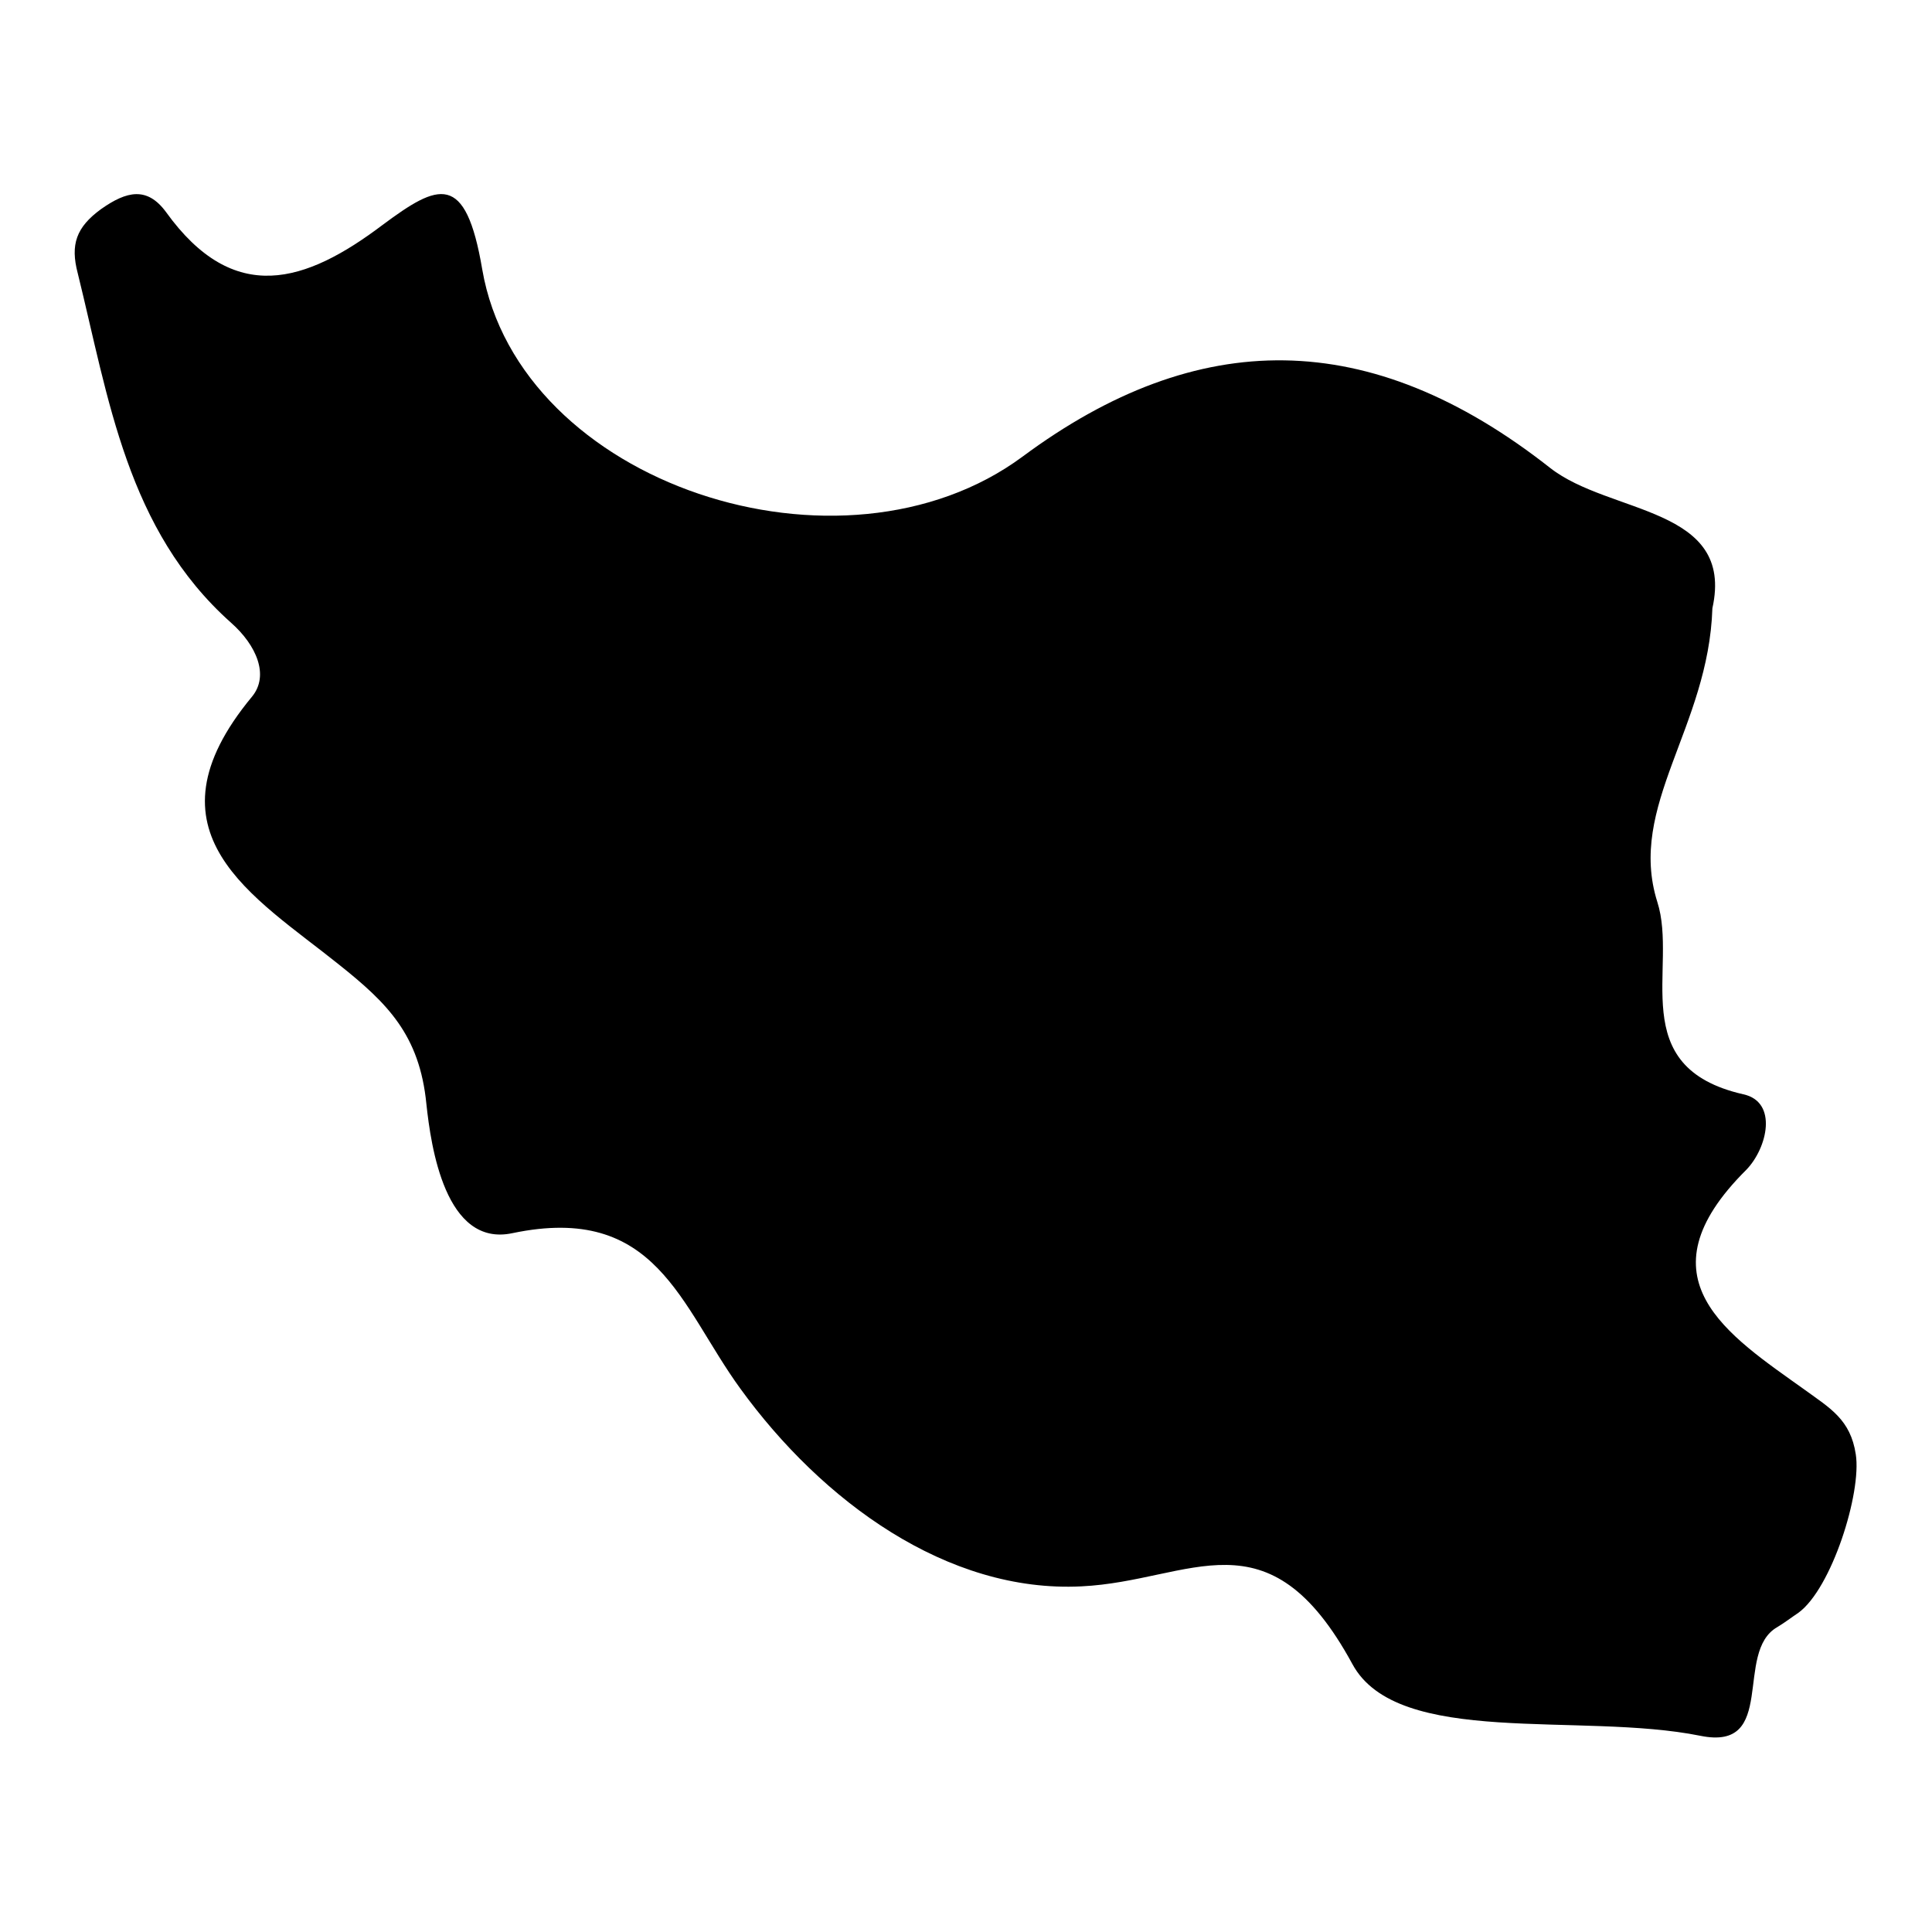 <?xml version="1.0" encoding="utf-8"?>
<!-- Svg Vector Icons : http://www.onlinewebfonts.com/icon -->
<!DOCTYPE svg PUBLIC "-//W3C//DTD SVG 1.1//EN" "http://www.w3.org/Graphics/SVG/1.1/DTD/svg11.dtd">
<svg version="1.1" xmlns="http://www.w3.org/2000/svg" xmlns:xlink="http://www.w3.org/1999/xlink" x="0px" y="0px" viewBox="0 0 256 256" enable-background="new 0 0 256 256" xml:space="preserve">
<g><g><g><path fill="#000000" d="M205.4,62c-23.9-18.8-46.7-18.7-69.9-1.5c-23.9,17.7-66.7,3.7-71.6-24.8c-2.2-13-5.8-11.4-13.2-5.9C40.5,37.5,31,40.6,22,28.1c-2.5-3.4-5.2-2.8-8.6-0.4c-3.3,2.4-4.1,4.7-3.1,8.5c4.1,16.6,6.5,34,20.3,46.3c3.4,3,5.1,7,2.8,9.8c-15,18.1,0.3,26.5,11.5,35.5c6.4,5.1,10.7,9.3,11.6,18.5c0.6,5.6,2.5,19,11.4,17.1c19.1-4,22.2,9.6,30.2,20.6c10.8,14.9,27.4,27.1,45.2,26.2c14.6-0.7,24.7-10.3,35.9,10.3c6,11.1,30.2,6.3,46.1,9.5c10.3,2.1,4.4-11.1,10.2-14.4c1-0.6,1.9-1.3,2.8-1.9c4.4-3.2,8.4-15.9,7.6-21c-0.7-4.6-3.4-6.1-6.7-8.5c-10.2-7.3-22.3-14.8-7.8-29.2c2.8-2.9,4.2-9-0.4-10c-15.8-3.6-8.6-16.8-11.4-25.5c-4-12.7,6.8-23.1,7.3-38.9C229.9,67.1,213.3,68.2,205.4,62z"/></g><g></g><g></g><g></g><g></g><g></g><g></g><g></g><g></g><g></g><g></g><g></g><g></g><g></g><g></g><g></g></g></g>
</svg>